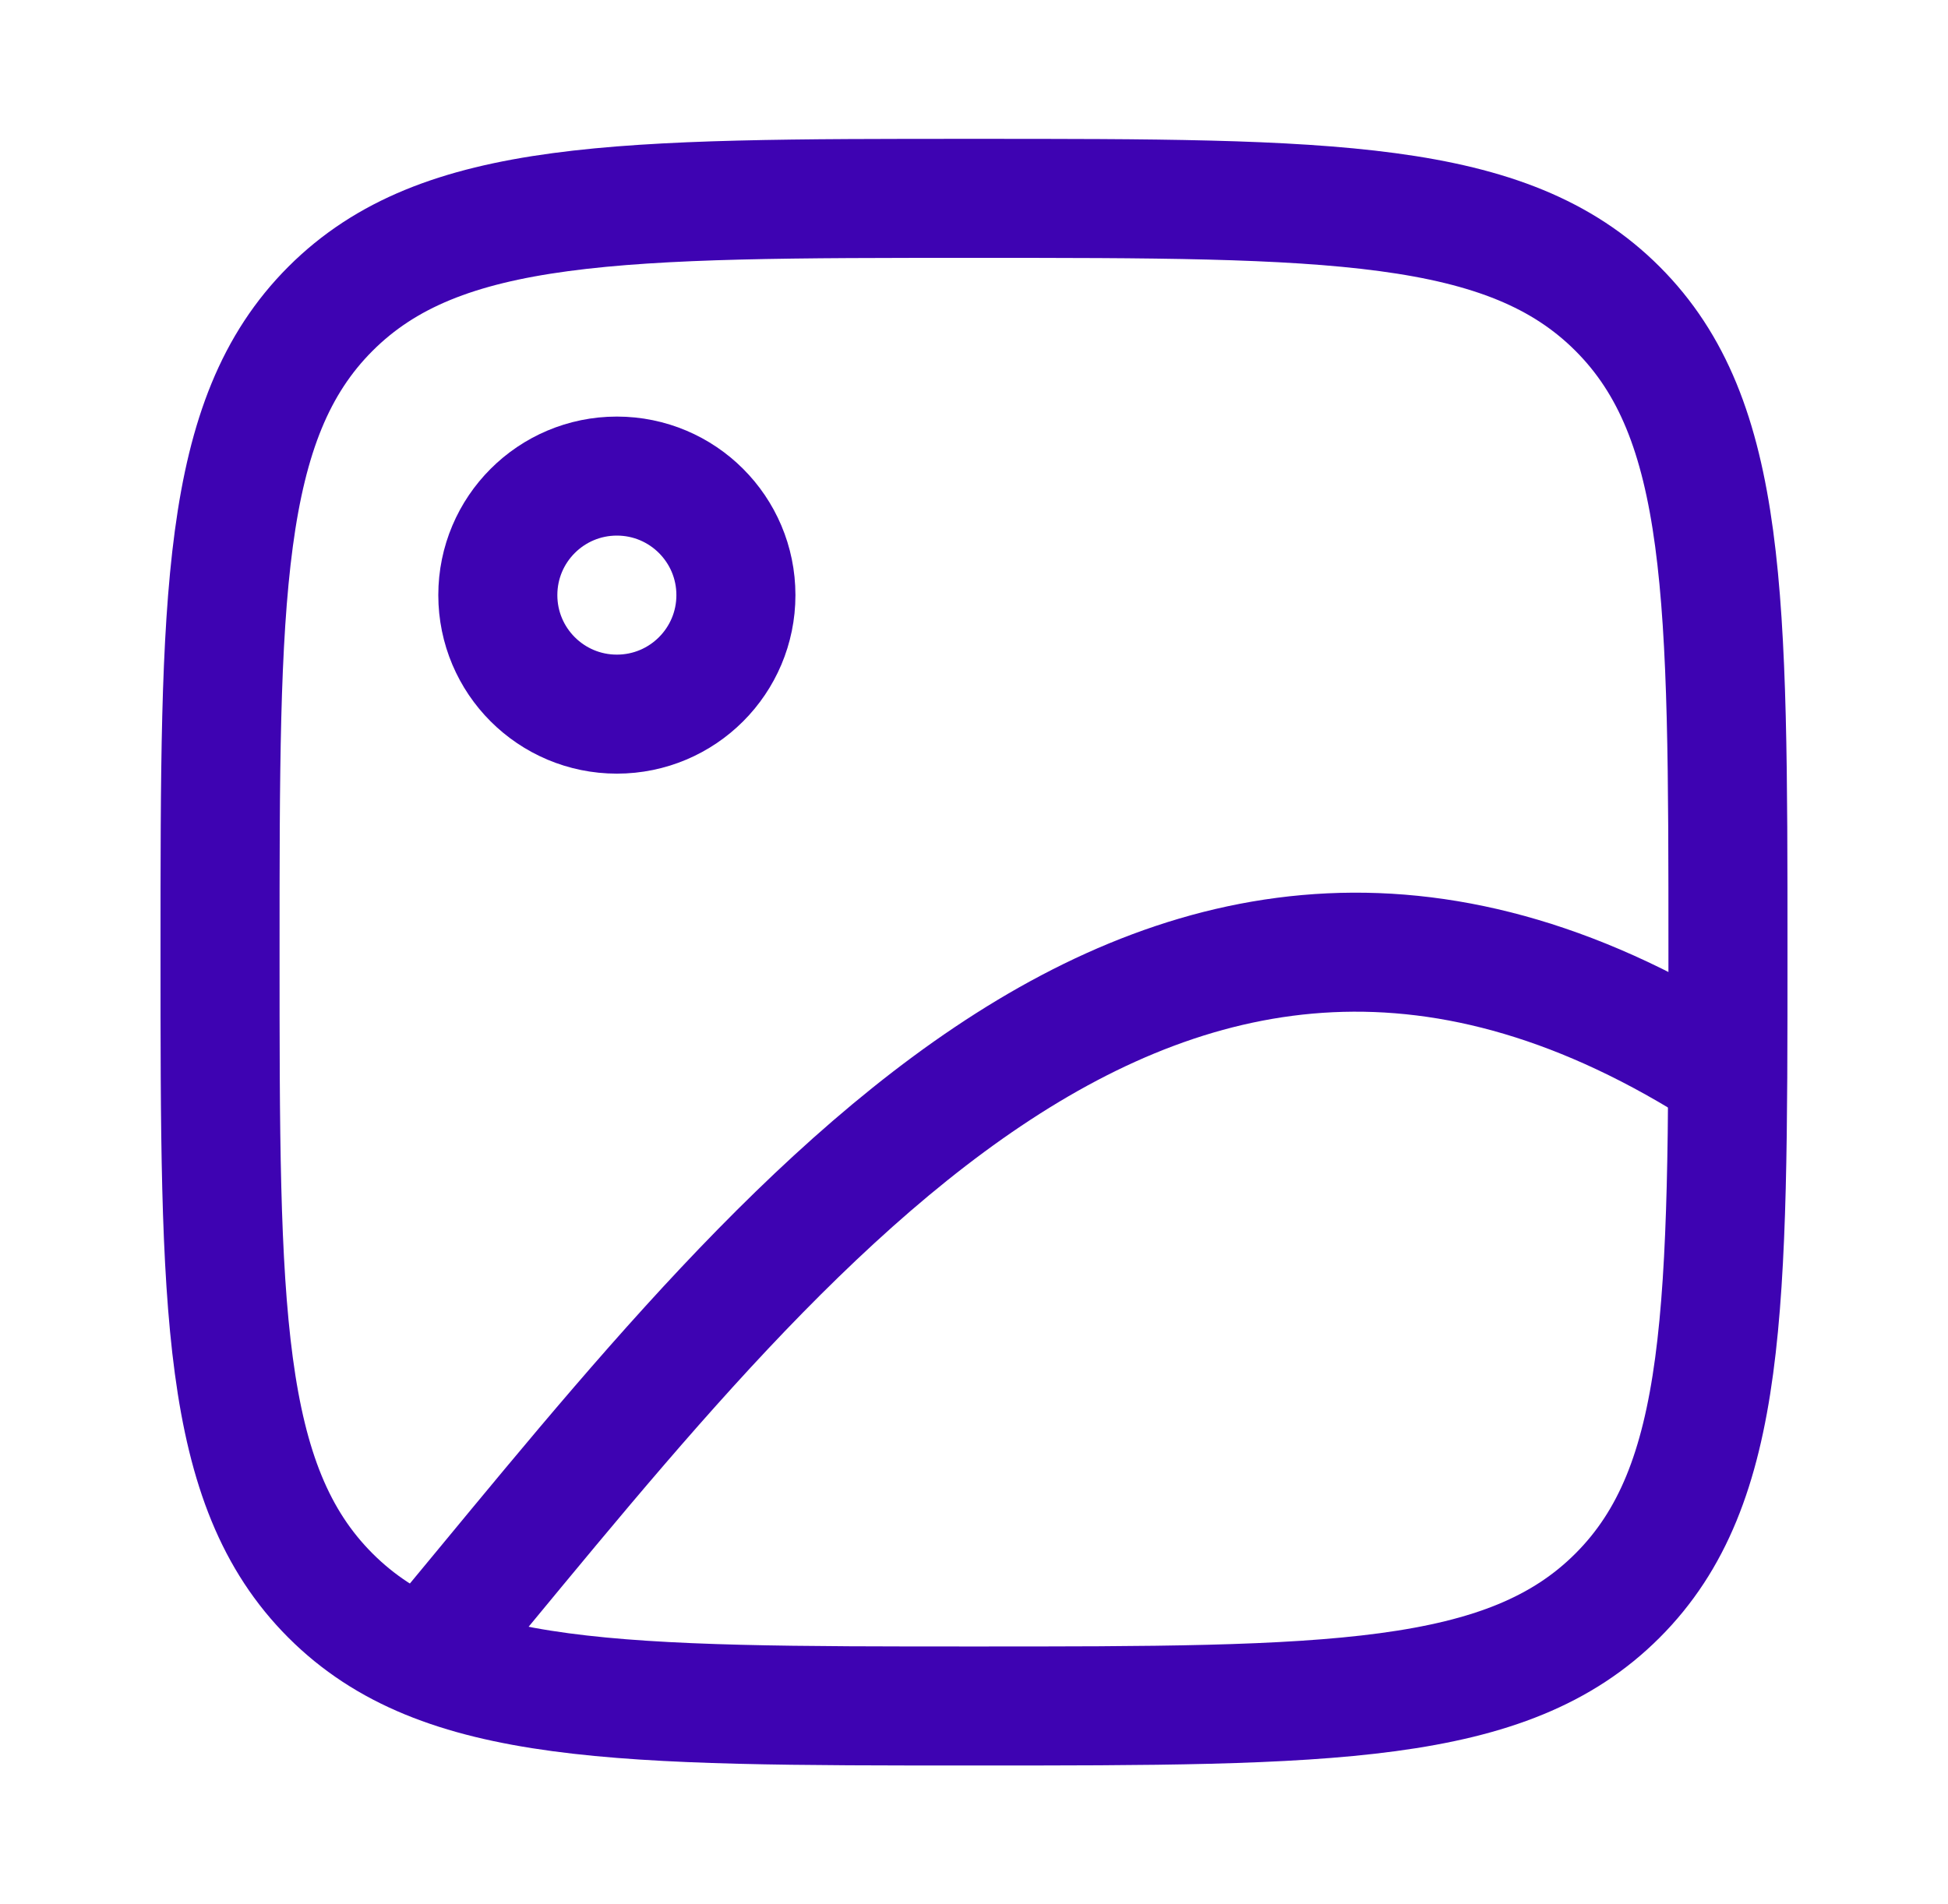 <svg width="45" height="44" viewBox="0 0 45 44" fill="none" xmlns="http://www.w3.org/2000/svg">
<g id="image-01">
<path id="Vector" d="M14.25 16.5C15.769 16.5 17 15.269 17 13.75C17 12.231 15.769 11 14.25 11C12.731 11 11.5 12.231 11.5 13.75C11.5 15.269 12.731 16.5 14.25 16.5Z" stroke="#3E03B2" stroke-width="2.75" stroke-linecap="round" stroke-linejoin="round"/>
<path id="Vector_2" d="M5.083 22C5.083 13.79 5.083 9.684 7.634 7.134C10.185 4.583 14.29 4.583 22.5 4.583C30.71 4.583 34.816 4.583 37.366 7.134C39.917 9.684 39.917 13.79 39.917 22C39.917 30.21 39.917 34.315 37.366 36.866C34.816 39.417 30.71 39.417 22.5 39.417C14.29 39.417 10.185 39.417 7.634 36.866C5.083 34.315 5.083 30.21 5.083 22Z" stroke="#3E03B2" stroke-width="2.75"/>
<path id="Vector_3" d="M9.666 38.5C17.683 28.921 26.669 16.287 39.912 24.828" stroke="#3E03B2" stroke-width="2.75"/>
</g>
</svg>
